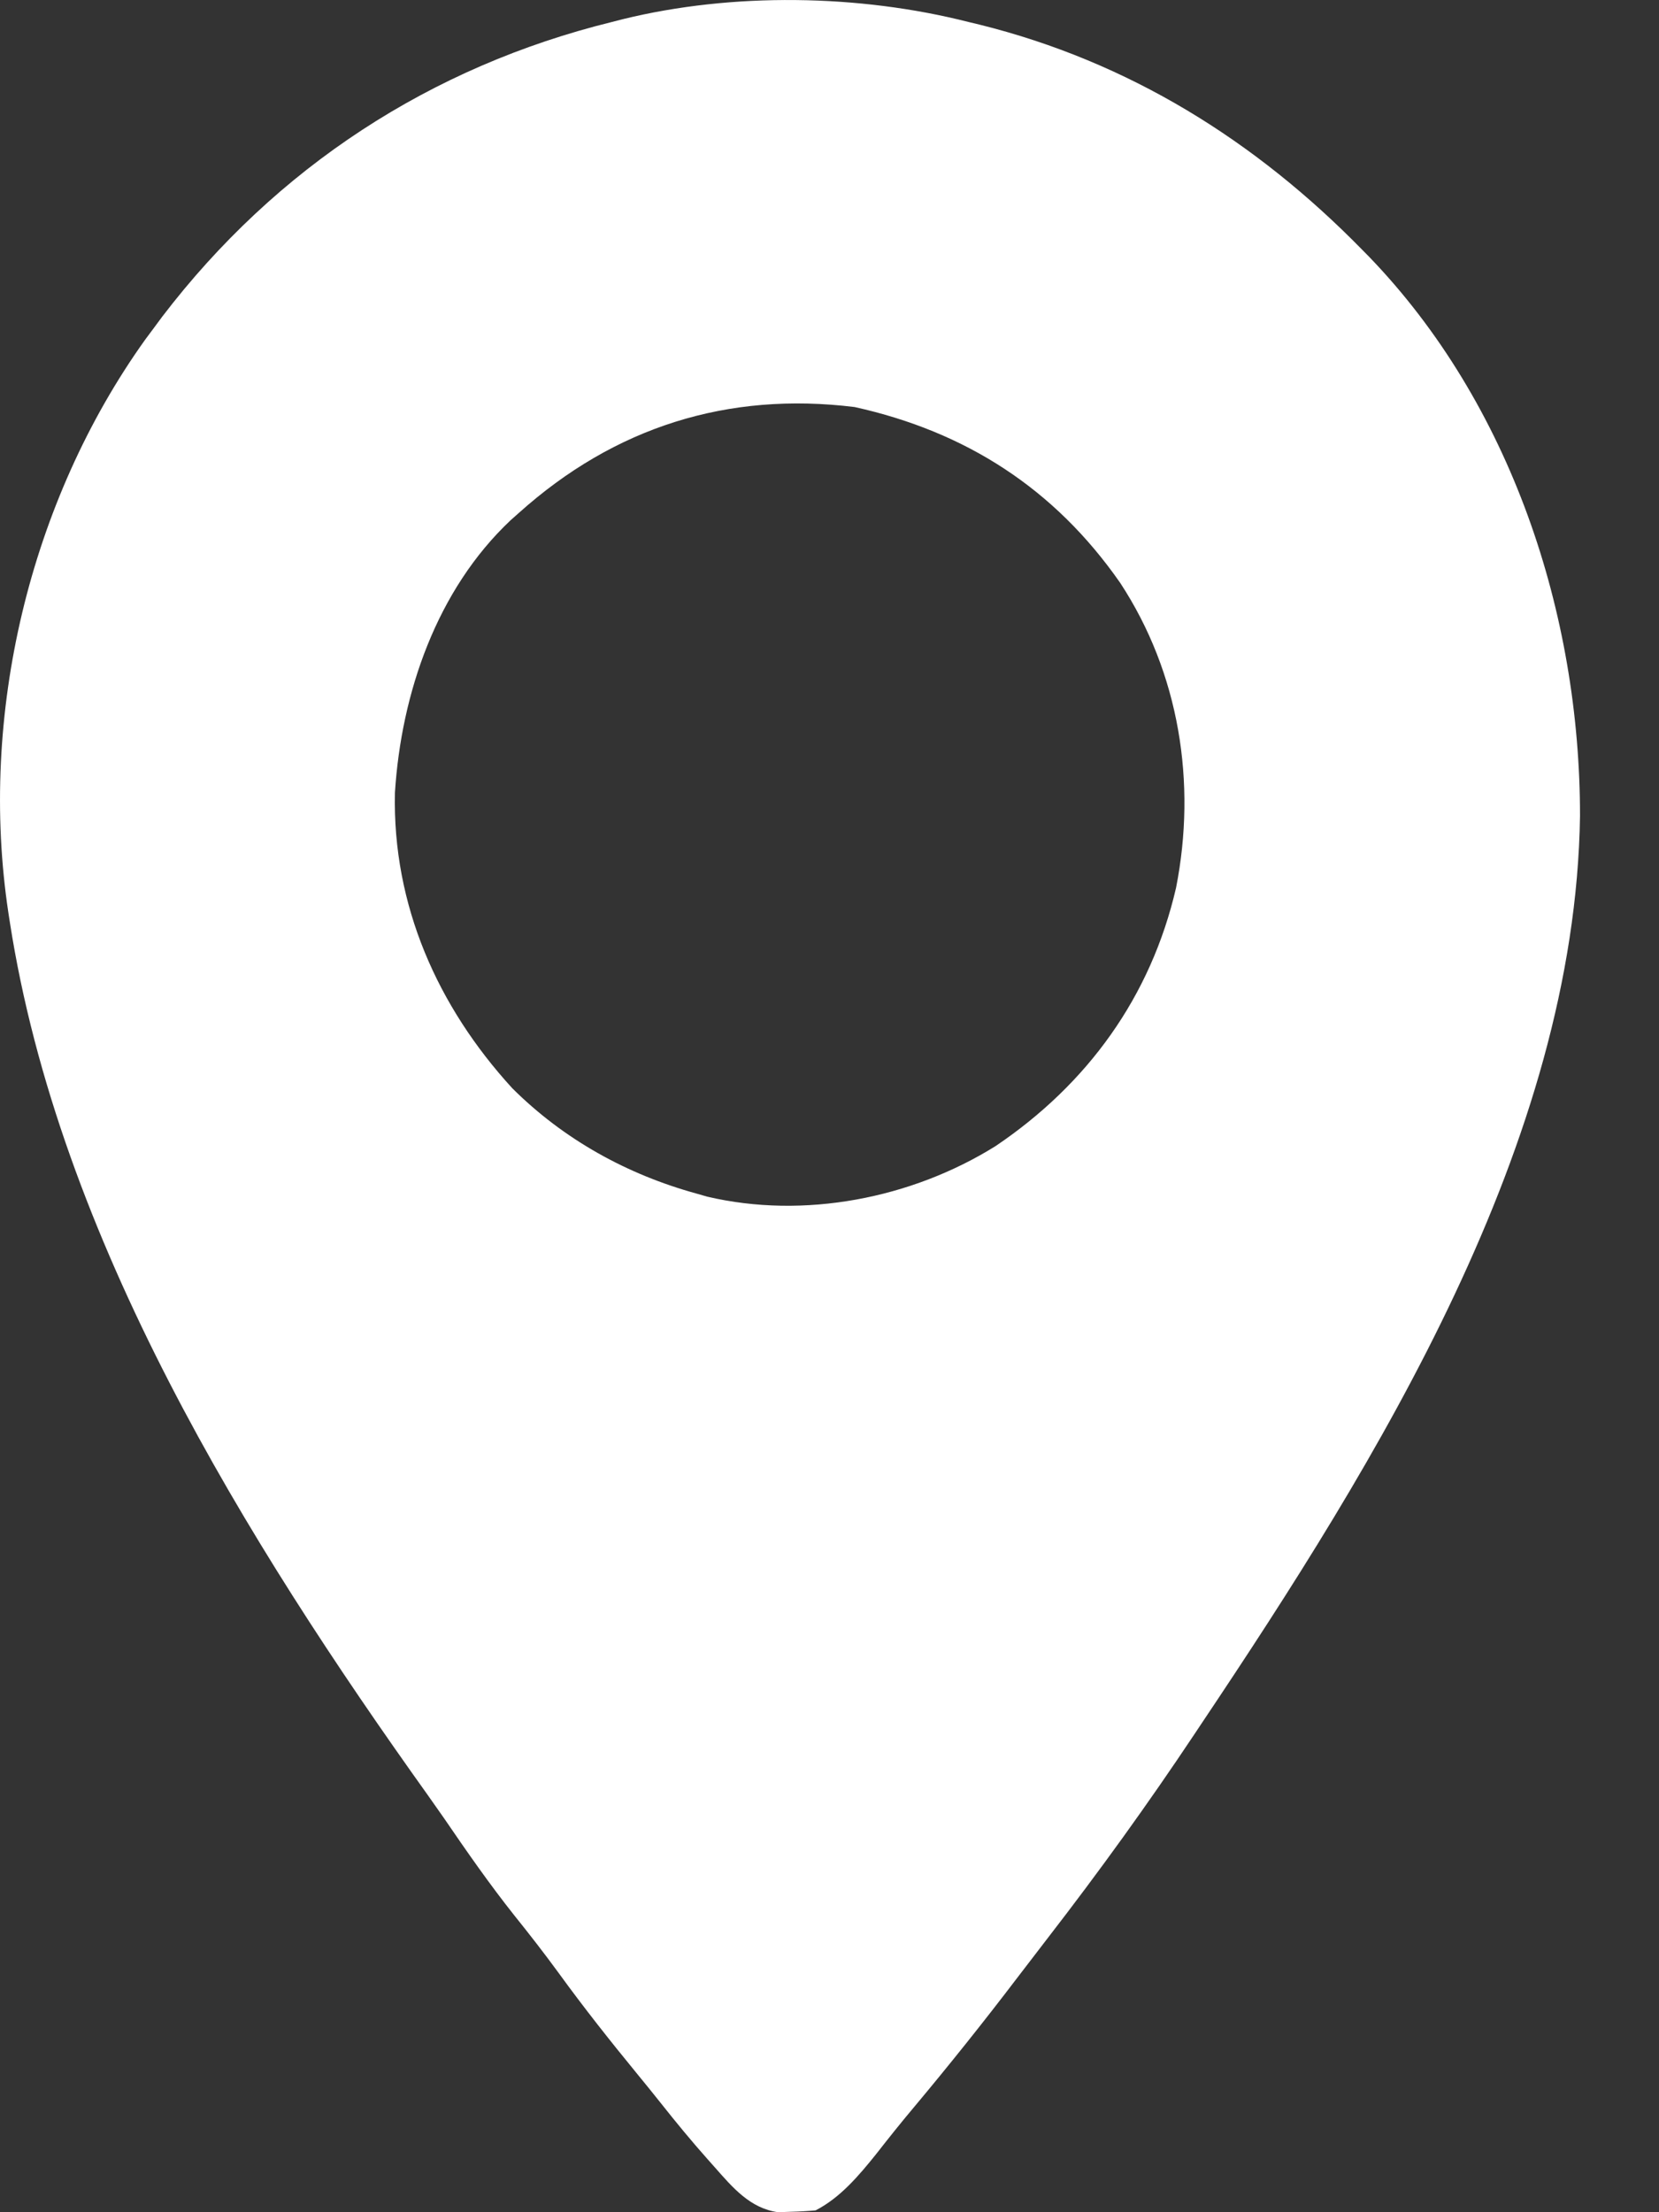 <svg width="18" height="24" viewBox="0 0 18 24" fill="none" xmlns="http://www.w3.org/2000/svg">
<rect x="0" y="0" width="18" height="24" fill="#333333" stroke="none"/>
<path d="M10.506 0.238C10.566 0.252 10.566 0.252 10.627 0.267C12.242 0.668 13.619 1.522 14.785 2.715C14.807 2.738 14.83 2.761 14.854 2.785C16.392 4.379 17.144 6.654 17.143 8.854C17.089 12.406 14.943 15.851 13.036 18.699C12.999 18.755 12.999 18.755 12.96 18.813C12.456 19.57 11.926 20.304 11.37 21.023C11.258 21.168 11.146 21.315 11.034 21.461C10.671 21.938 10.297 22.406 9.912 22.866C9.774 23.03 9.64 23.198 9.508 23.367C9.322 23.599 9.116 23.844 8.849 23.98C8.761 23.988 8.673 23.993 8.585 23.995C8.537 23.997 8.49 23.998 8.442 24C8.138 23.958 7.948 23.731 7.753 23.51C7.729 23.483 7.705 23.456 7.68 23.428C7.503 23.229 7.334 23.024 7.168 22.814C7.081 22.705 6.994 22.597 6.905 22.489C6.614 22.134 6.331 21.776 6.061 21.404C5.906 21.192 5.746 20.986 5.582 20.782C5.311 20.441 5.064 20.086 4.818 19.726C4.76 19.643 4.702 19.56 4.643 19.477C2.666 16.711 0.641 13.438 0.107 10.006C0.101 9.972 0.096 9.938 0.091 9.903C-0.233 7.759 0.32 5.44 1.575 3.685C1.606 3.643 1.638 3.6 1.671 3.556C1.7 3.517 1.729 3.477 1.759 3.437C2.999 1.813 4.678 0.721 6.641 0.238C6.679 0.228 6.718 0.218 6.758 0.208C7.947 -0.084 9.321 -0.063 10.506 0.238ZM5.628 5.566C5.599 5.592 5.57 5.617 5.54 5.644C4.739 6.399 4.354 7.518 4.285 8.599C4.257 9.821 4.749 10.922 5.558 11.806C6.117 12.363 6.806 12.743 7.561 12.95C7.597 12.961 7.634 12.971 7.672 12.982C8.723 13.229 9.89 13.003 10.803 12.433C11.797 11.762 12.486 10.817 12.76 9.632C12.985 8.492 12.796 7.303 12.155 6.325C11.44 5.297 10.474 4.682 9.273 4.416C7.897 4.246 6.668 4.632 5.628 5.566Z" fill="white"/>
</svg>
